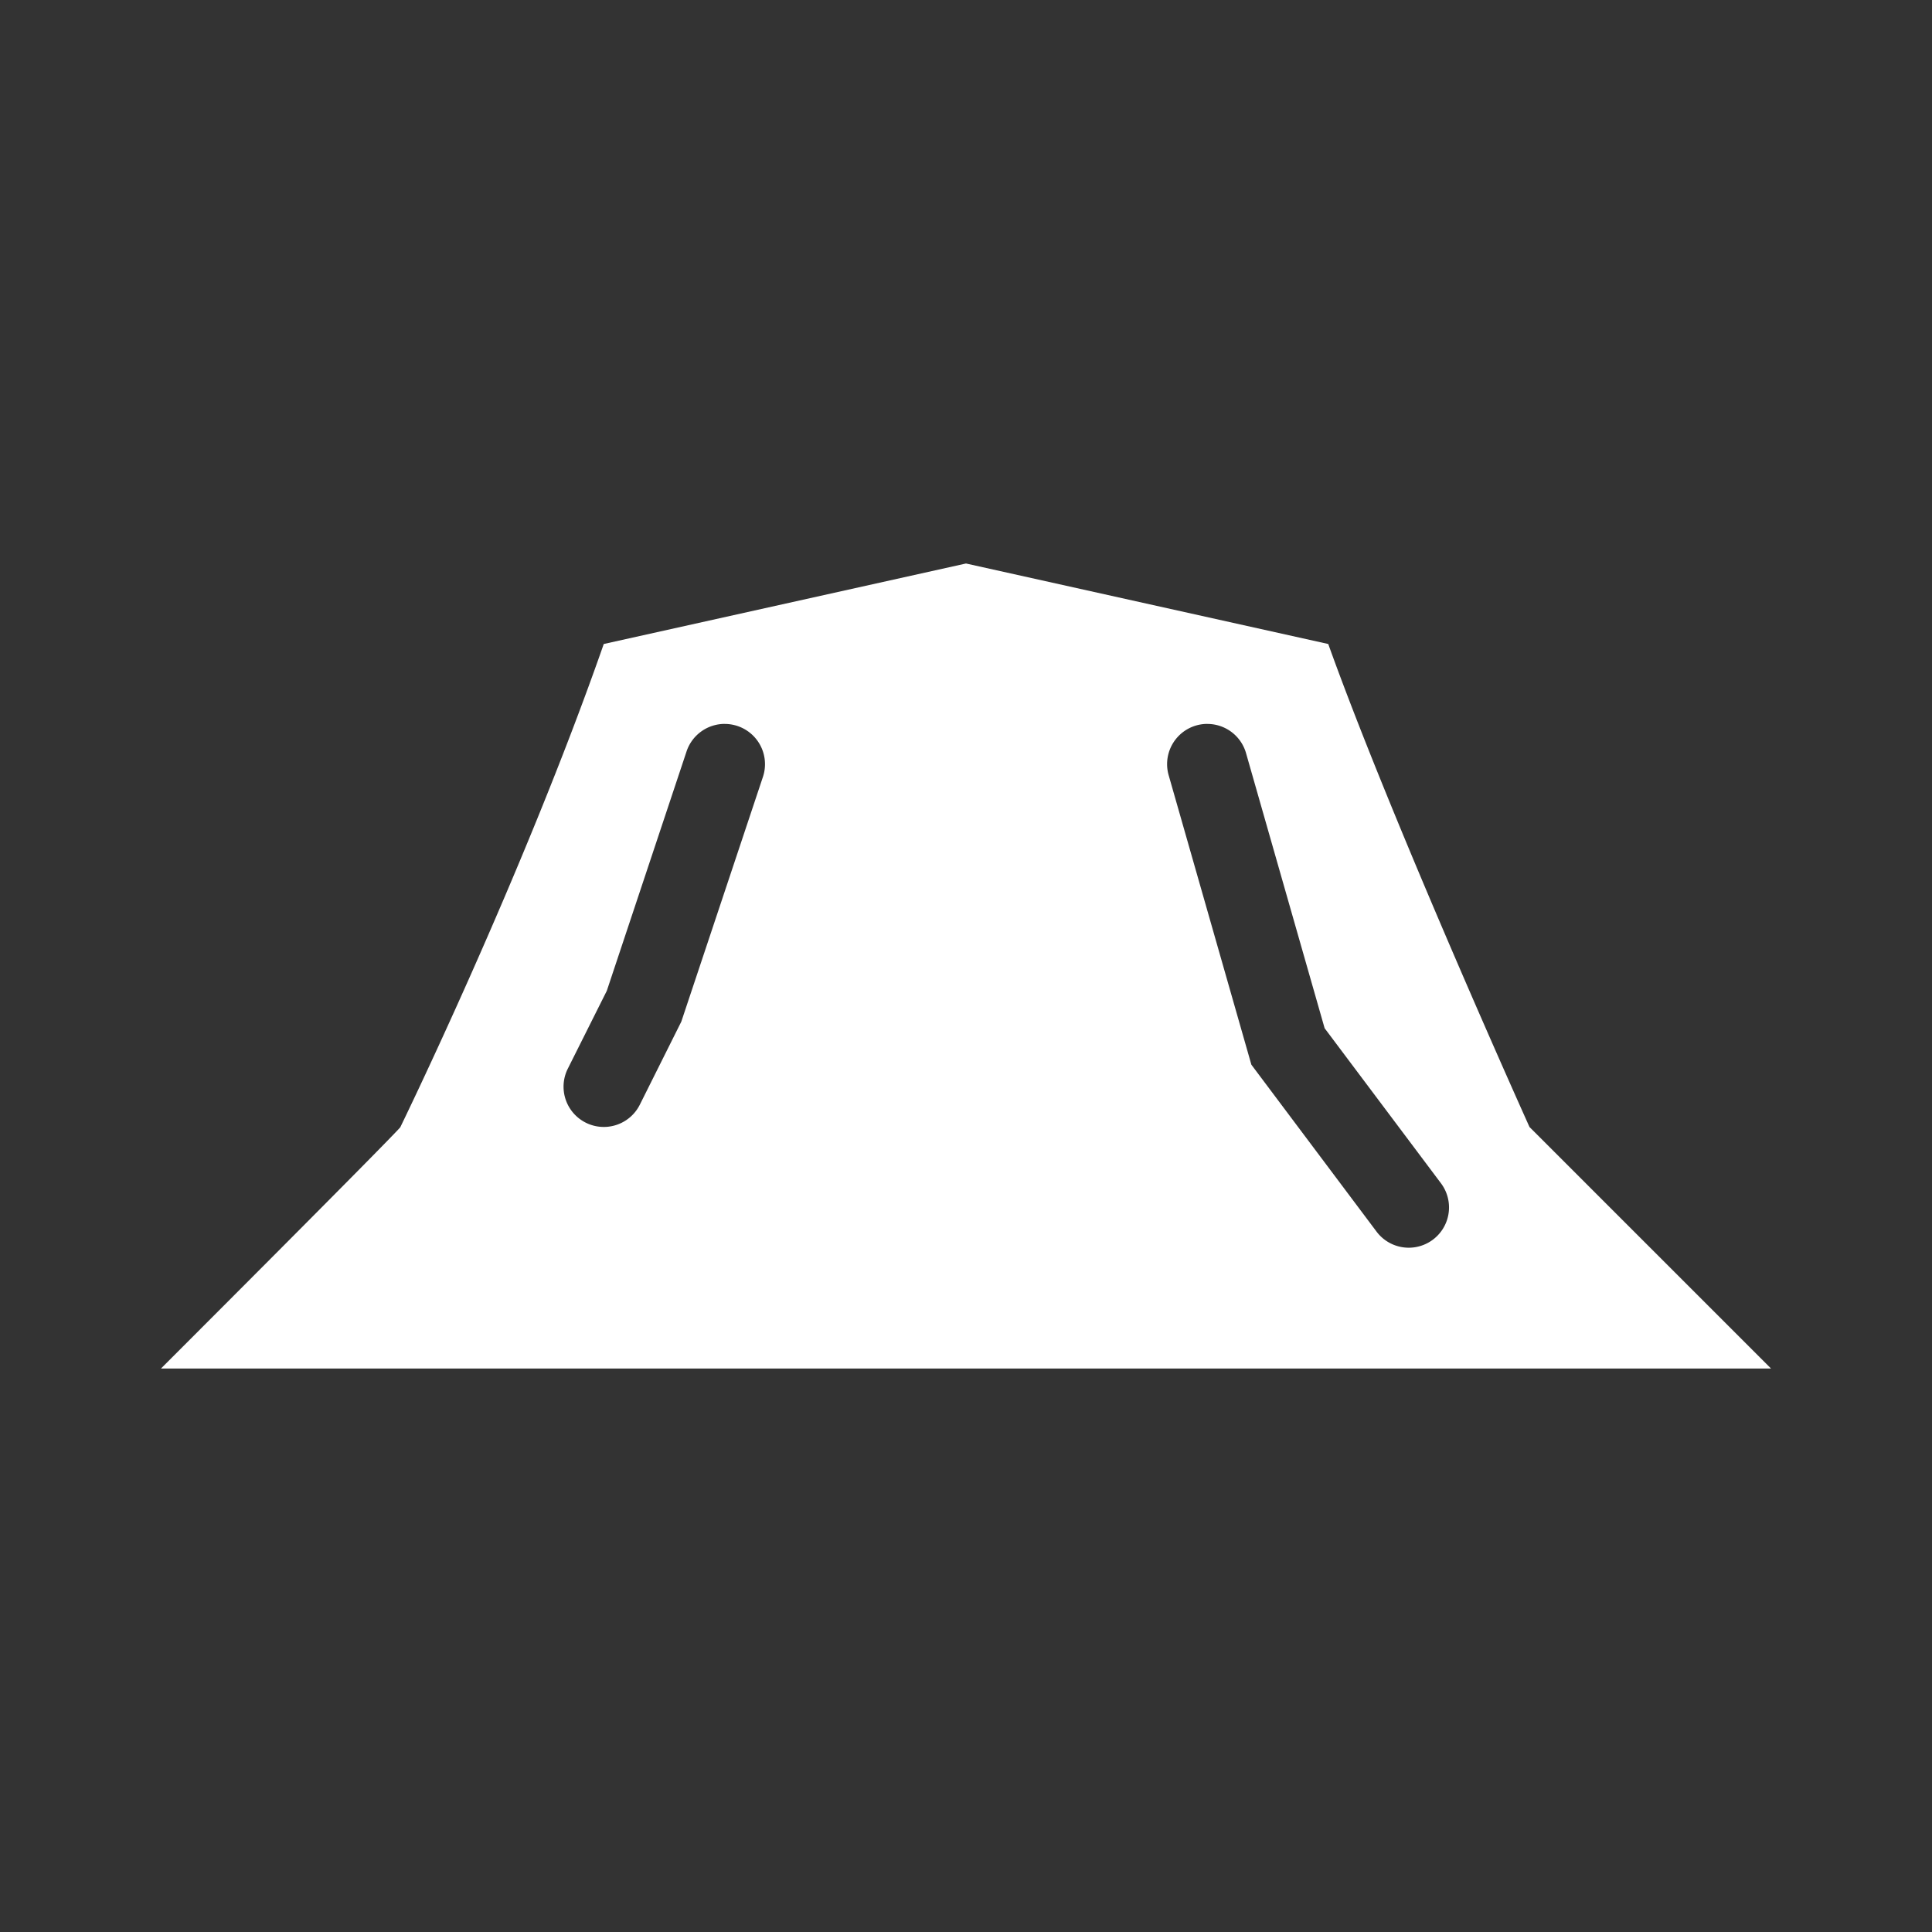 <?xml version="1.0" encoding="UTF-8"?>
<svg width="48" height="48" fill="none" version="1.1" viewBox="0 0 48 48" xmlns="http://www.w3.org/2000/svg" xmlns:cc="http://creativecommons.org/ns#" xmlns:dc="http://purl.org/dc/elements/1.1/" xmlns:rdf="http://www.w3.org/1999/02/22-rdf-syntax-ns#">
 <rect x="0" y="0" width="48" height="48" fill="#333333" stroke="none"/>
 <path d="m24 14-9 2c-2.018 5.783-5.055 12.006-5.055 12.006s0.055-0.006-5.945 5.994h40l-6-6s-3.402-7.54-5-12l-9-2zm-5.988 3.986a1 1 0 0 1 0.938 1.33l-2.023 6.066-1.031 2.064a1 1 0 1 1-1.789-0.895l0.969-1.935 1.977-5.934a1 1 0 0 1 0.961-0.697zm11.99 0a1 1 0 0 1 0.959 0.738l1.949 6.822 2.891 3.853a1 1 0 1 1-1.602 1.199l-3.109-4.146-2.051-7.178a1 1 0 0 1 0.963-1.289z" fill="#fff"/>
</svg>
